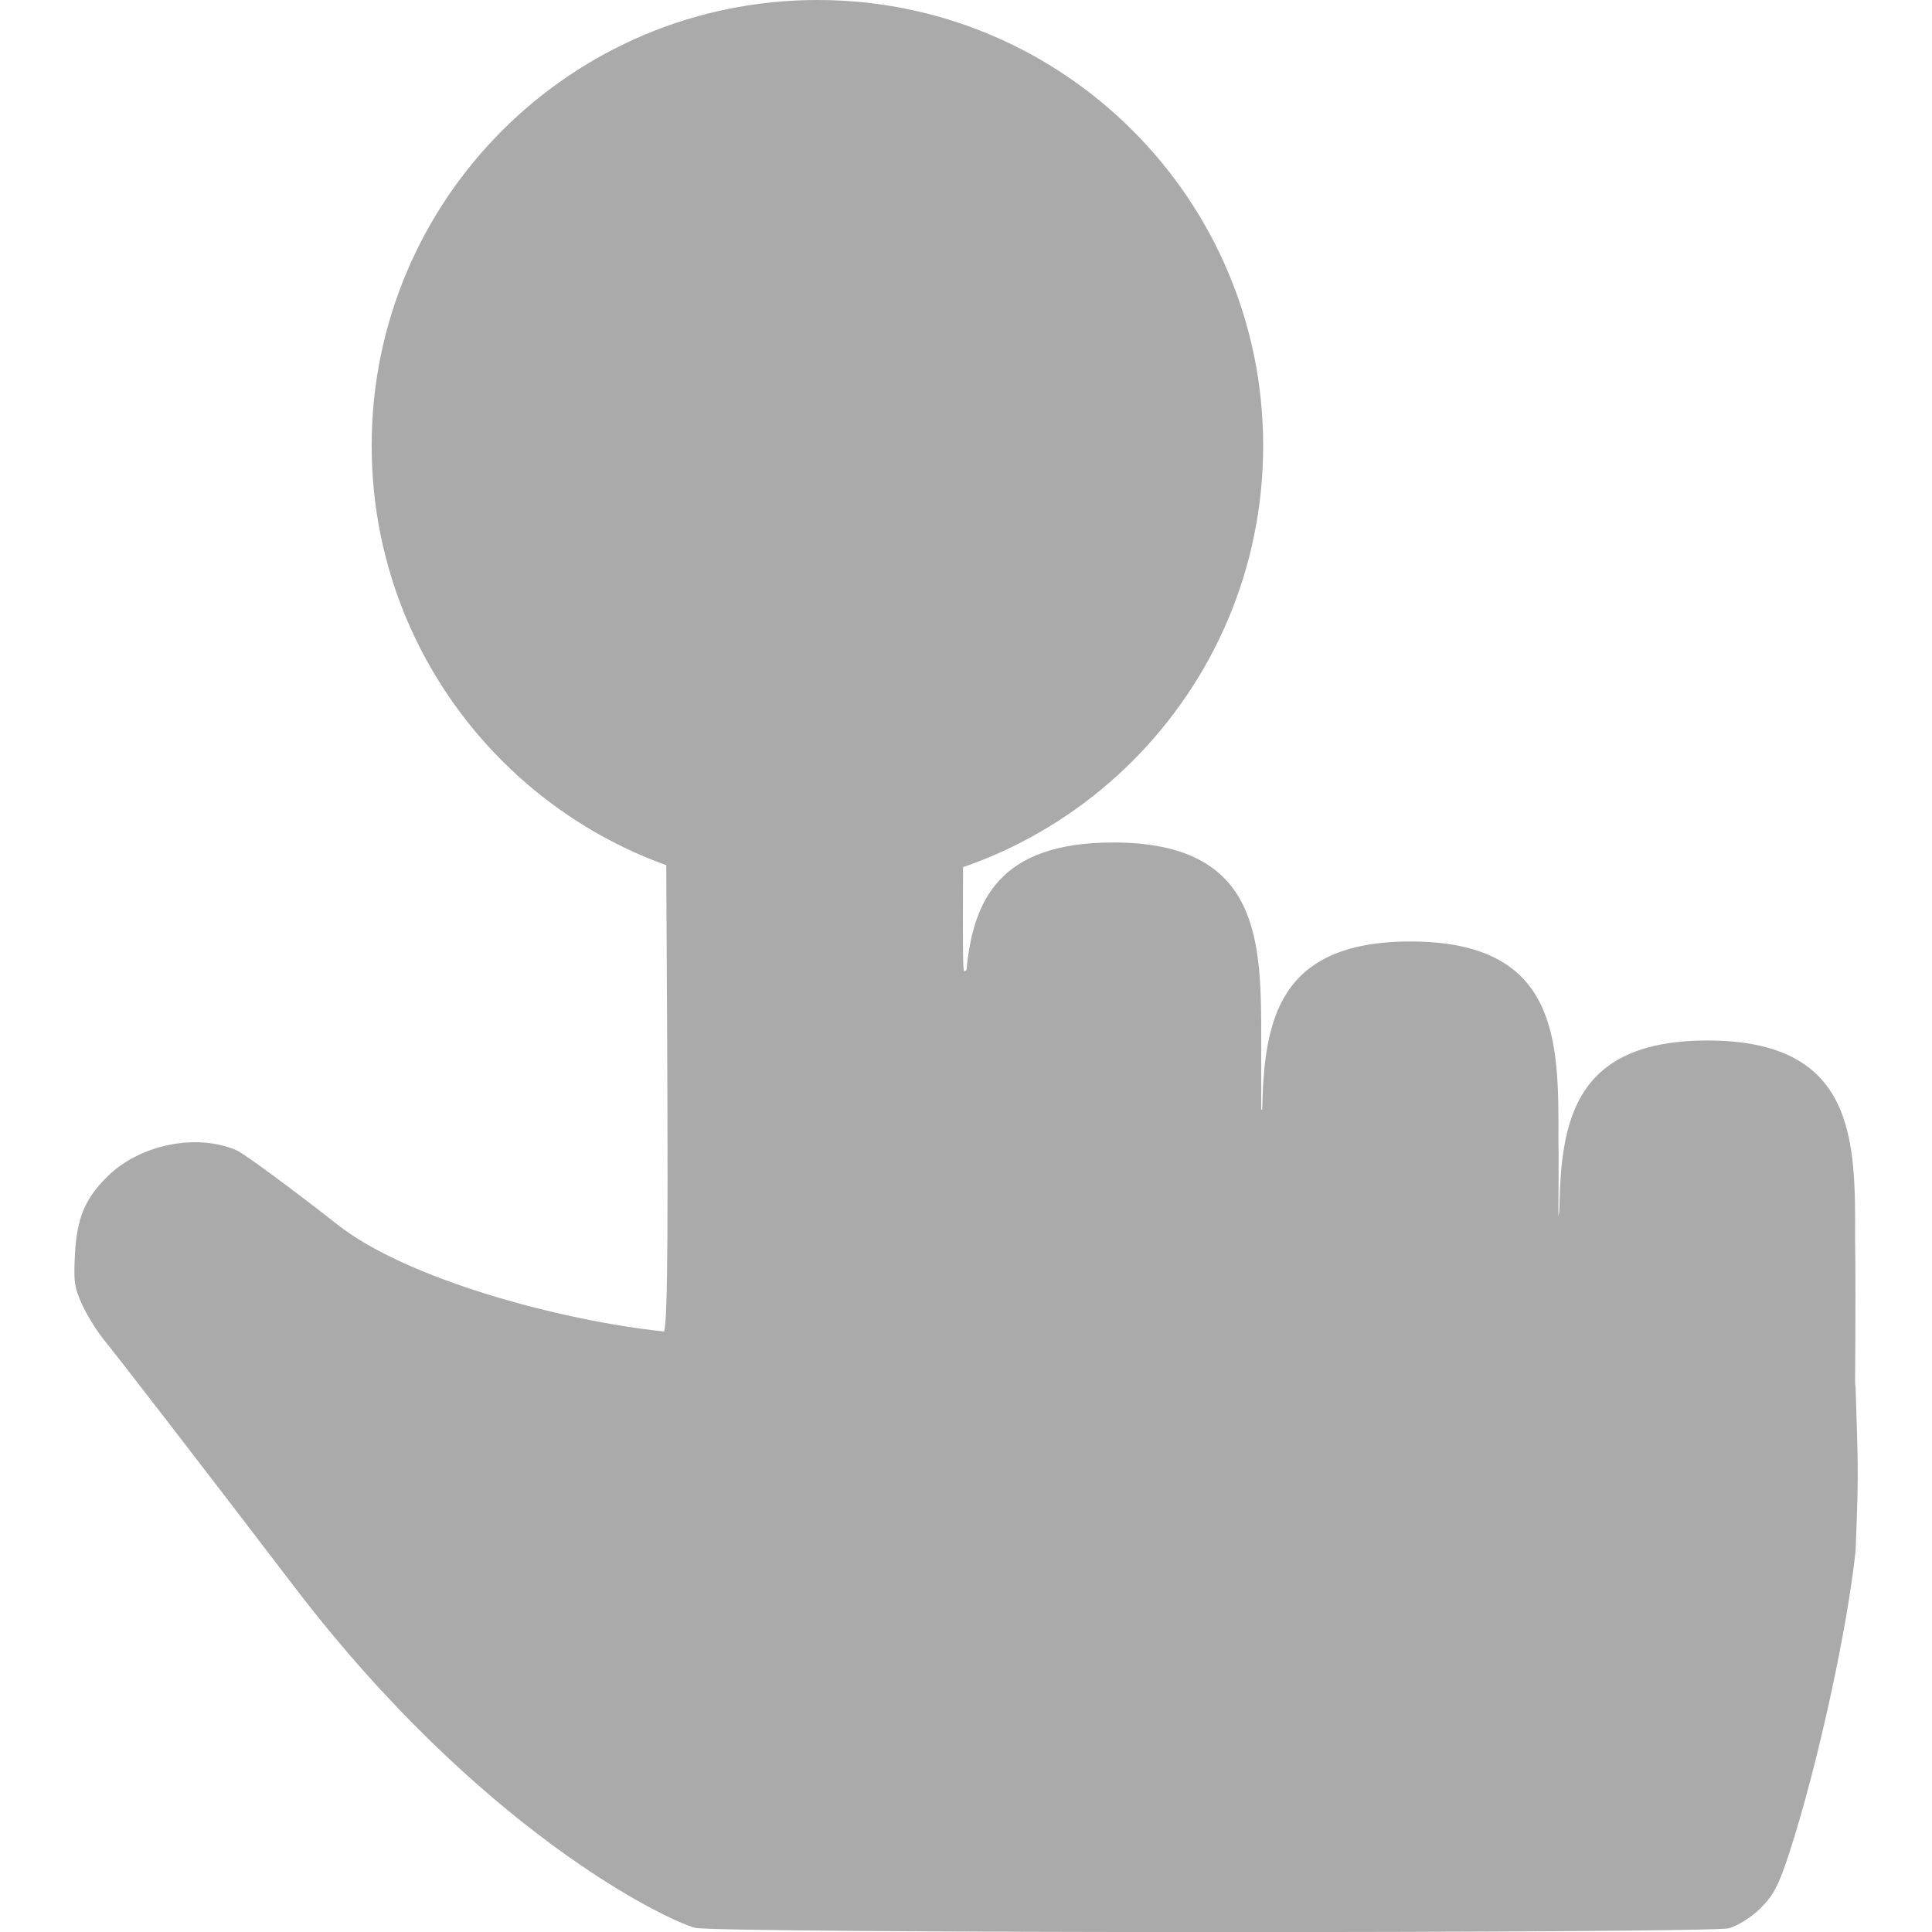 
<svg xmlns="http://www.w3.org/2000/svg" xmlns:xlink="http://www.w3.org/1999/xlink" width="16px" height="16px" viewBox="0 0 16 16" version="1.1">
<g id="surface1">
<path style=" stroke:none;fill-rule:nonzero;fill:#aaaaaa;fill-opacity:1;" d="M 10.461 3.691 C 10.461 5.73 8.809 7.383 6.77 7.383 C 4.73 7.383 3.078 5.73 3.078 3.691 C 3.078 1.652 4.73 0 6.77 0 C 8.809 0 10.461 1.652 10.461 3.691 Z M 10.461 3.691 "/>
<path style=" stroke:none;fill-rule:nonzero;fill:#aaaaaa;fill-opacity:1;" d="M 9.23 3.691 C 9.23 5.051 8.129 6.152 6.77 6.152 C 5.41 6.152 4.309 5.051 4.309 3.691 C 4.309 2.332 5.41 1.23 6.77 1.23 C 8.129 1.23 9.23 2.332 9.23 3.691 Z M 9.23 3.691 "/>
<path style=" stroke:none;fill-rule:nonzero;fill:#aaaaaa;fill-opacity:1;" d="M 6.754 2.871 C 5.52 2.871 5.52 3.691 5.516 4.512 C 5.508 5.02 5.512 6.078 5.52 7.641 C 5.535 10.137 5.531 10.918 5.5 11.027 C 4.648 10.938 3.363 10.594 2.789 10.137 C 2.41 9.84 2.039 9.566 1.961 9.527 C 1.629 9.383 1.16 9.477 0.891 9.742 C 0.703 9.926 0.637 10.09 0.621 10.383 C 0.609 10.609 0.613 10.66 0.684 10.812 C 0.727 10.906 0.809 11.031 0.859 11.094 C 0.91 11.152 1.629 12.082 2.449 13.156 C 3.977 15.152 5.492 15.891 5.754 15.965 C 5.914 16.012 14.156 16.012 14.32 15.969 C 14.395 15.945 14.504 15.879 14.582 15.801 C 14.691 15.691 14.73 15.613 14.816 15.352 C 15.059 14.605 15.301 13.473 15.367 12.844 C 15.398 12.109 15.383 12.082 15.367 11.488 C 15.367 11.477 15.363 11.465 15.363 11.453 C 15.367 10.93 15.367 10.48 15.363 10.258 C 15.367 9.438 15.367 8.617 14.141 8.617 C 13.031 8.617 12.926 9.289 12.914 10.02 C 12.914 10.039 12.906 10.062 12.906 10.078 C 12.906 9.883 12.91 9.559 12.906 9.438 C 12.91 8.617 12.91 7.797 11.68 7.797 C 10.578 7.797 10.469 8.461 10.453 9.188 C 10.453 9.188 10.449 9.188 10.445 9.191 C 10.445 9.188 10.445 9.148 10.445 9.137 C 10.445 8.992 10.445 8.715 10.445 8.617 C 10.445 7.797 10.445 6.977 9.219 6.977 C 8.281 6.977 8.059 7.449 8.004 8.035 C 8.004 8.035 7.984 8.043 7.984 8.043 C 7.965 8.047 7.98 7.047 7.98 5.965 C 7.98 5.227 7.984 4.785 7.98 4.512 C 7.98 3.691 7.984 2.871 6.754 2.871 Z M 6.754 2.871 "/>
</g>
</svg>
